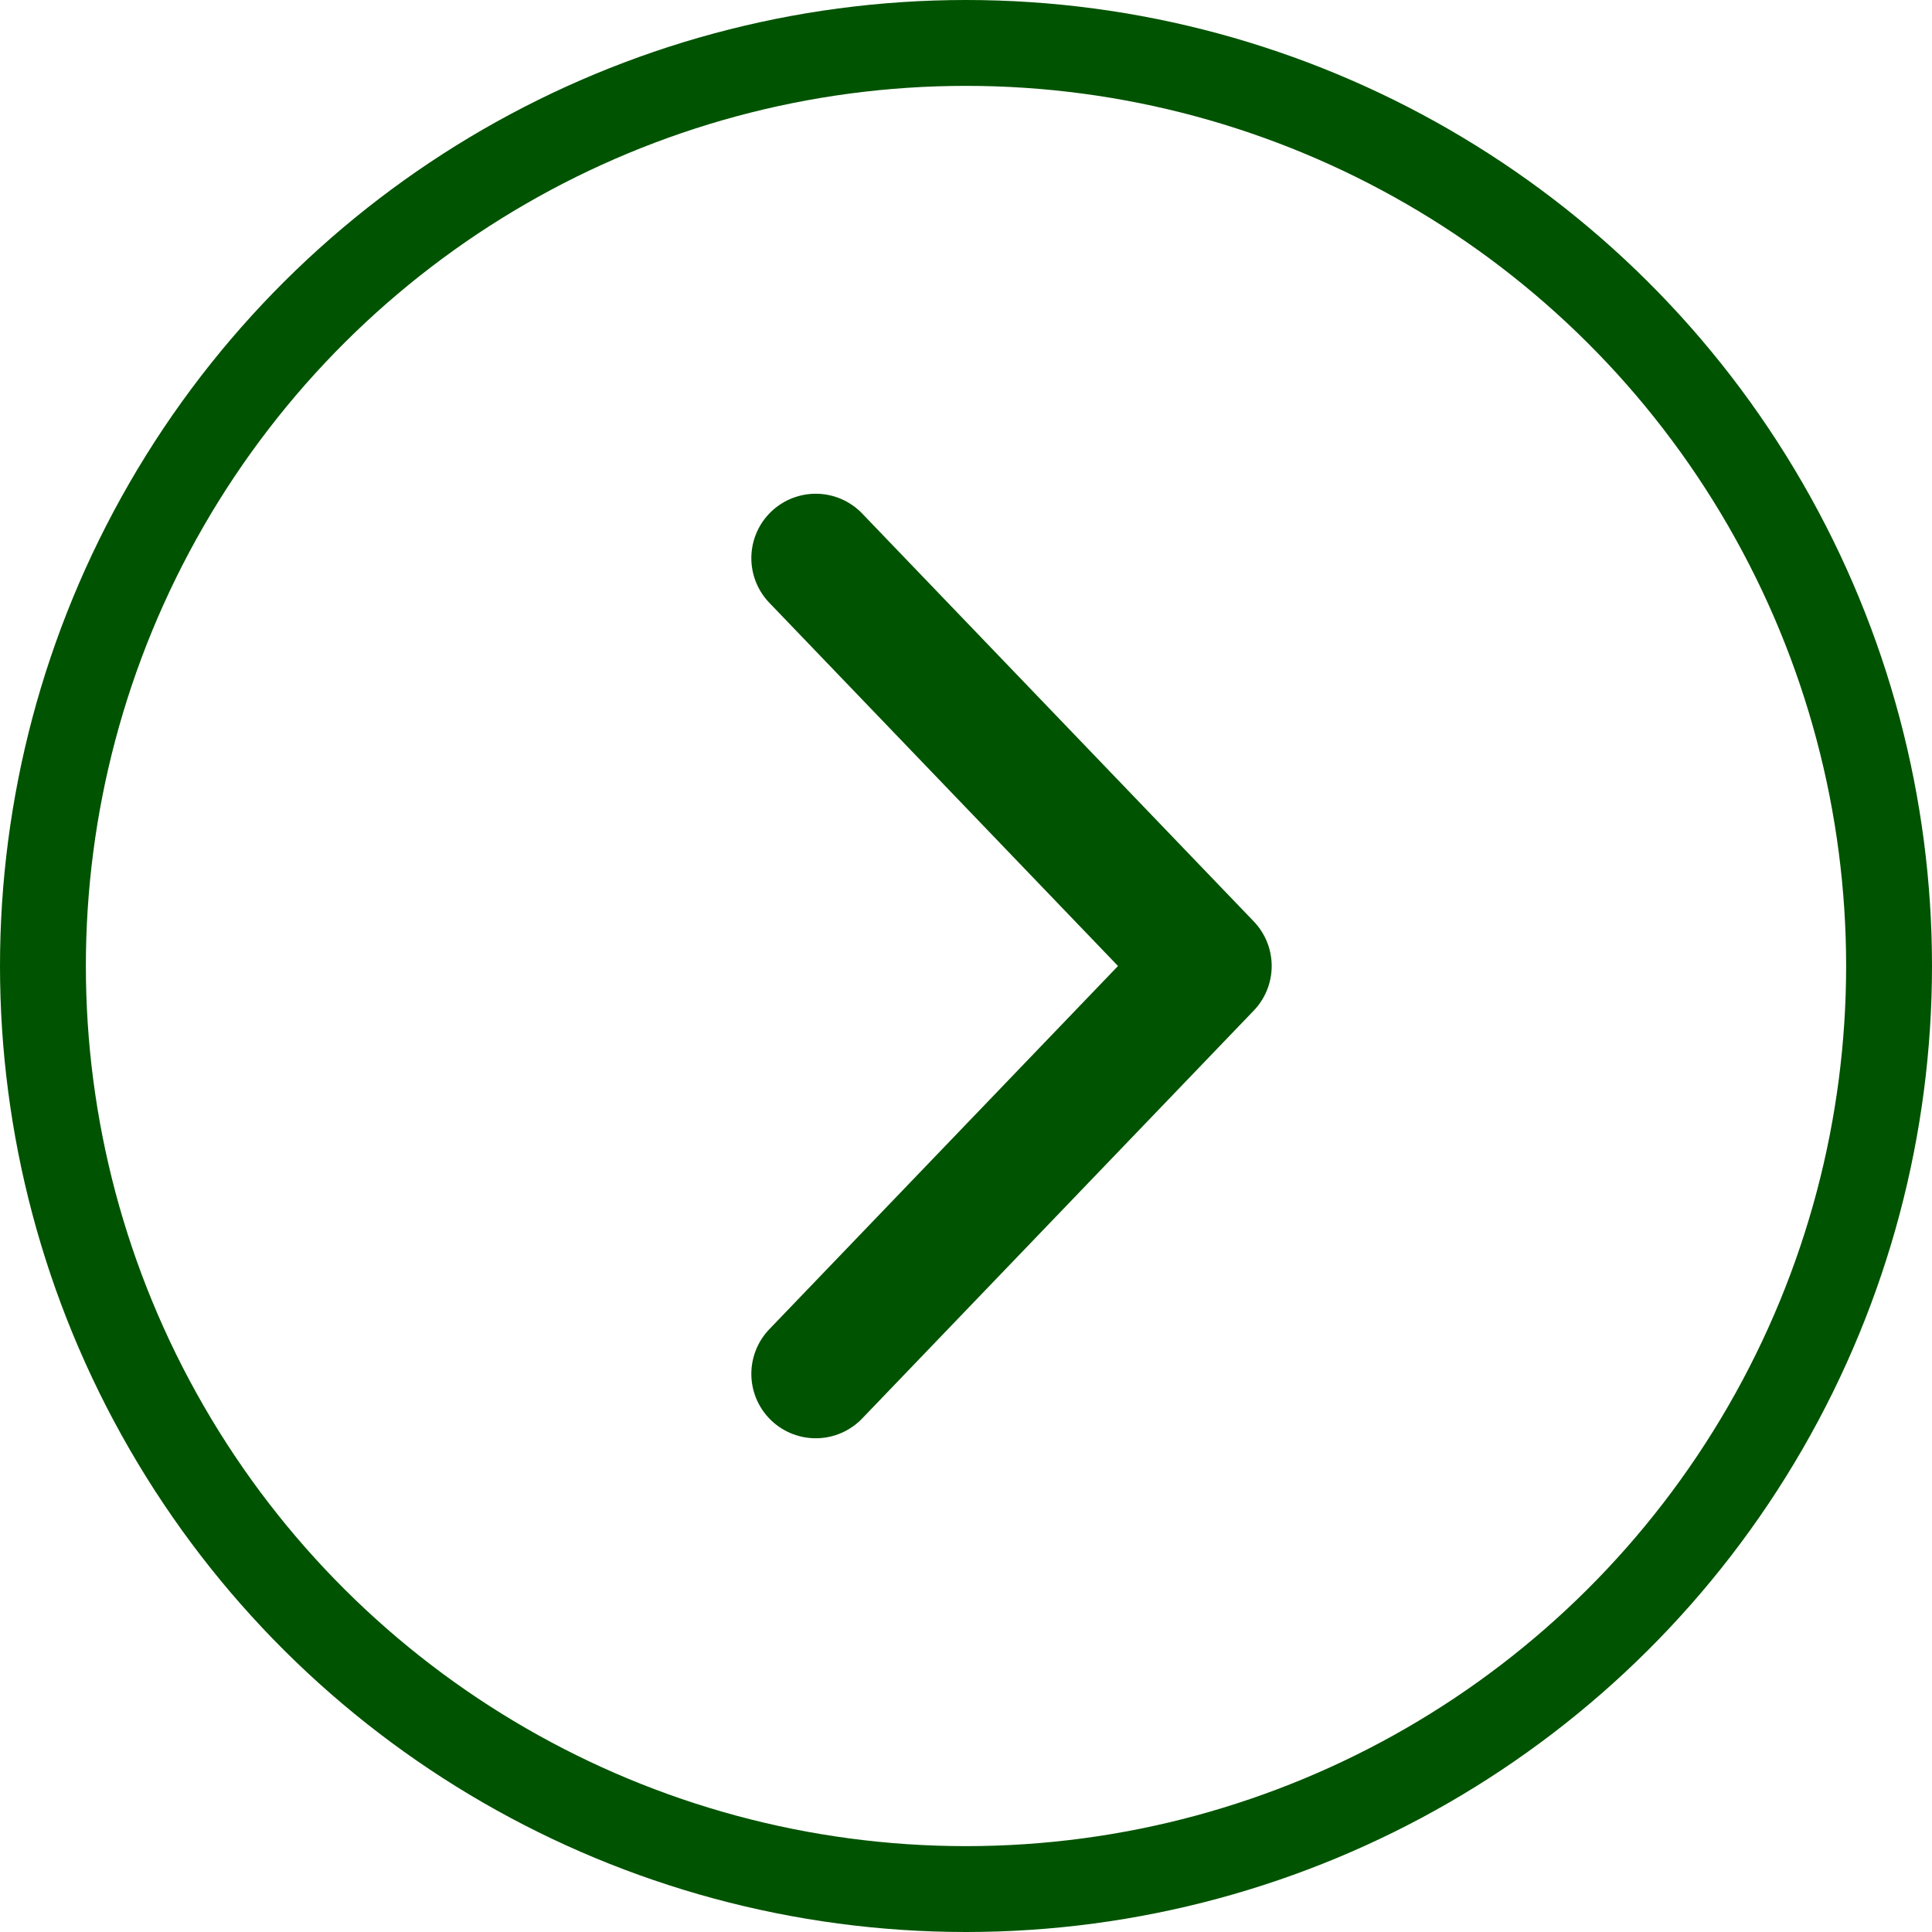 <svg width="45" height="45" viewBox="0 0 45 45" fill="none" xmlns="http://www.w3.org/2000/svg">
<circle cx="22.5" cy="22.5" r="21.5" transform="rotate(-90 22.5 22.5)" stroke="#005300" stroke-width="2"/>
<path d="M19 13L28.12 22.5L19 32" stroke="#005300" stroke-width="3" stroke-linecap="round" stroke-linejoin="round"/>
</svg>

